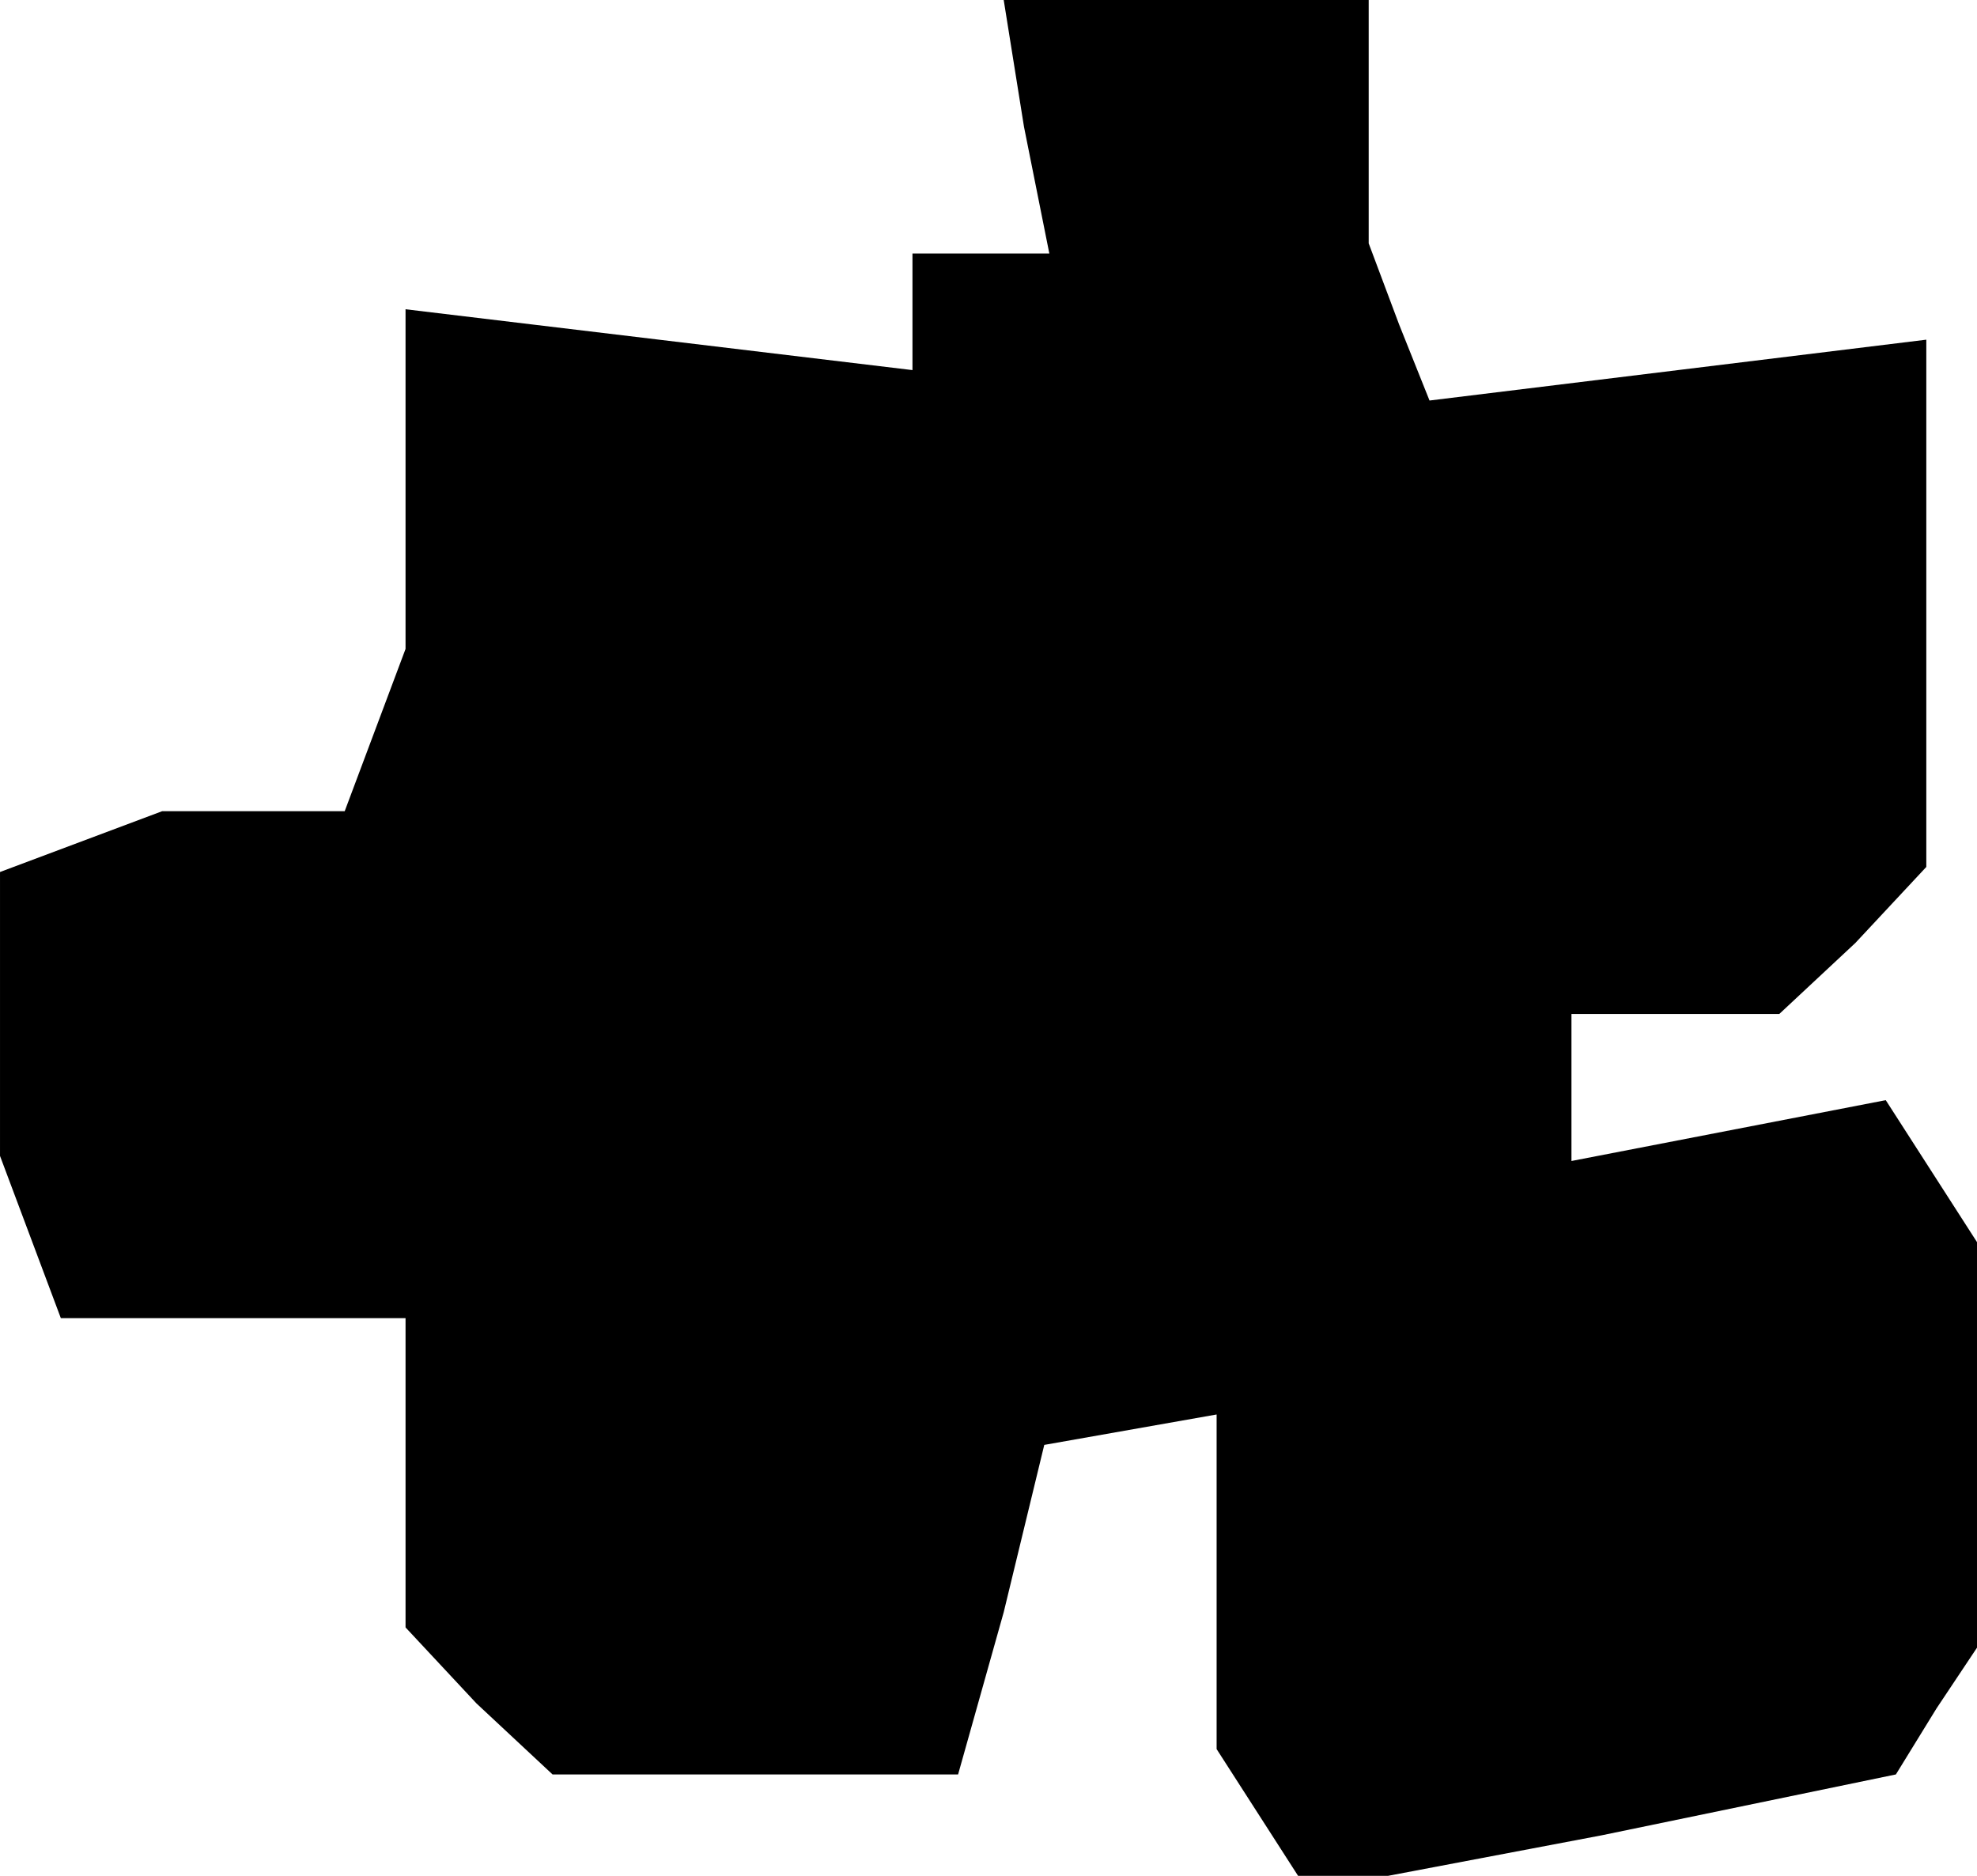 <?xml version="1.0" standalone="no"?>
<!DOCTYPE svg PUBLIC "-//W3C//DTD SVG 20010904//EN"
 "http://www.w3.org/TR/2001/REC-SVG-20010904/DTD/svg10.dtd">
<svg version="1.0" xmlns="http://www.w3.org/2000/svg"
 width="39pt" height="37pt" viewBox="0 0 39 37"
 preserveAspectRatio="xMidYMid meet">
<g transform="translate(0,37) scale(0.1,-0.1)"
fill="#000000" stroke="none">
<path d="M202 345 l5 -25 -13 0 -14 0 0 -11 0 -12 -50 6 -50 6 0 -34 0 -33 -6
-16 -6 -16 -18 0 -18 0 -16 -6 -16 -6 0 -28 0 -28 6 -16 6 -16 34 0 34 0 0
-31 0 -30 14 -15 15 -14 40 0 40 0 9 32 8 33 17 3 17 3 0 -33 0 -33 9 -14 9
-14 58 11 58 12 8 13 8 12 0 40 0 40 -9 14 -9 14 -31 -6 -31 -6 0 14 0 15 21
0 20 0 15 14 14 15 0 52 0 52 -49 -6 -49 -6 -6 15 -6 16 0 24 0 24 -36 0 -36
0 4 -25z"/>
</g>
</svg>
